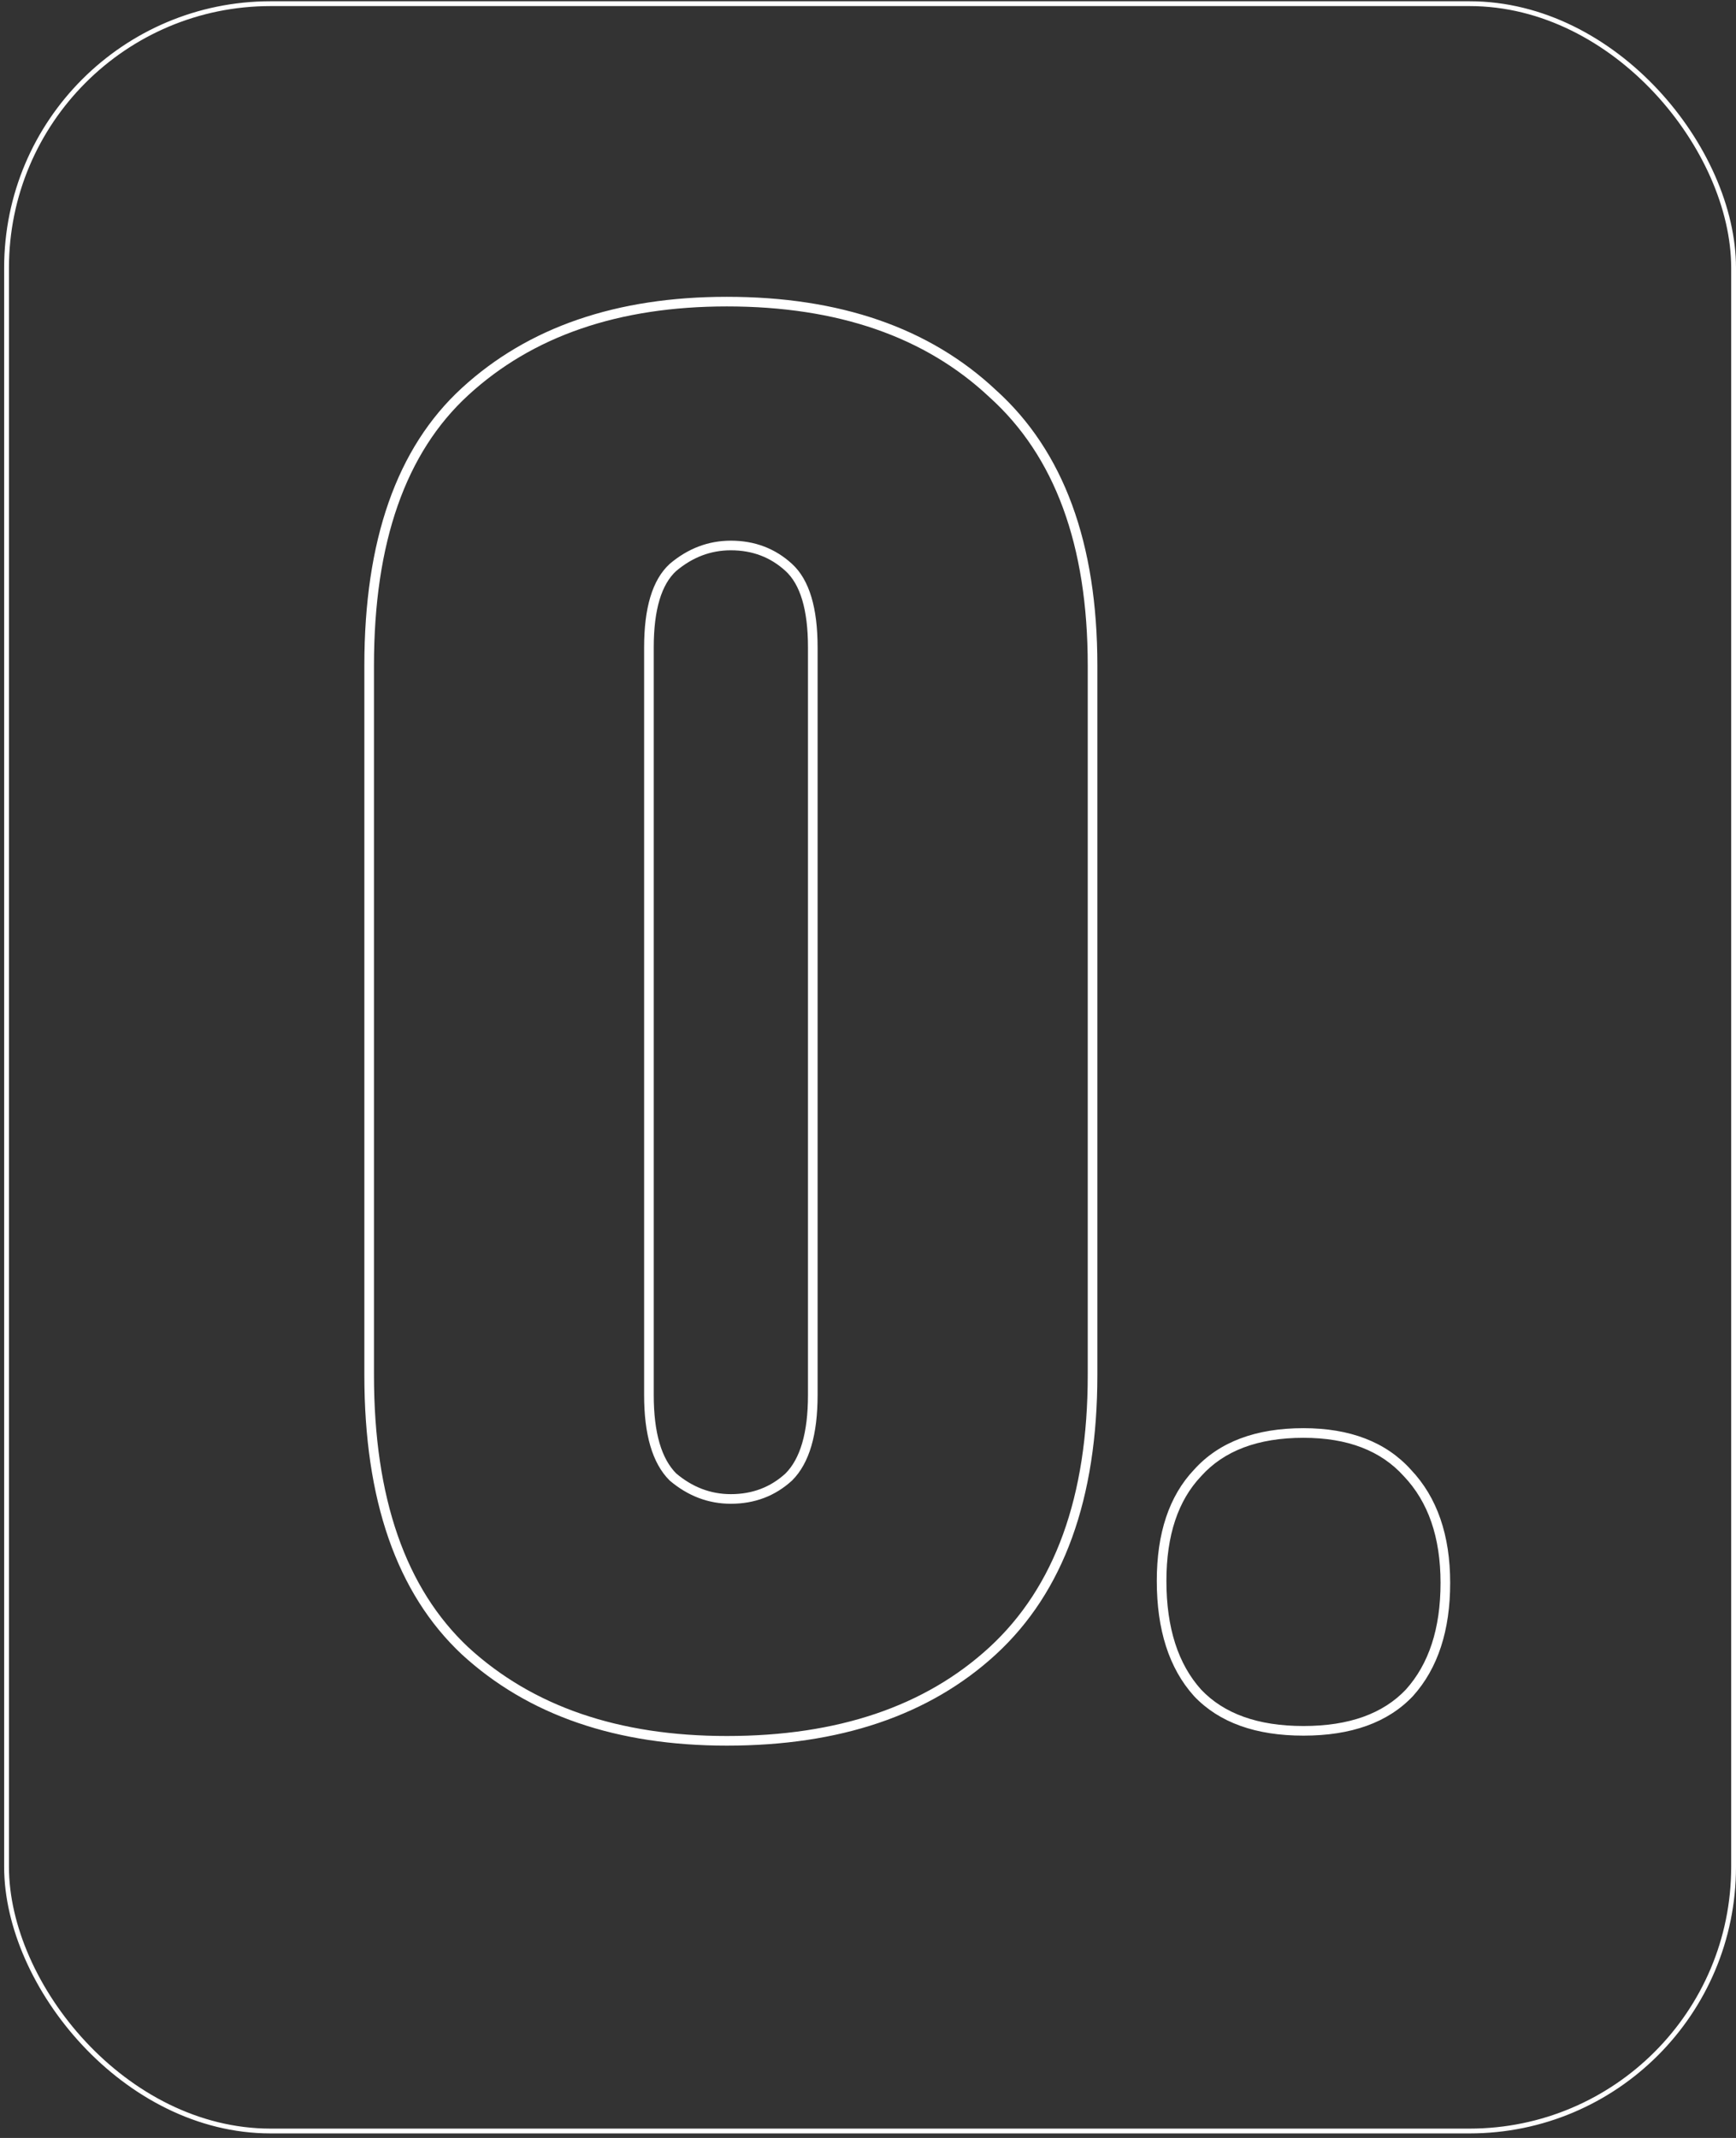<svg width="372" height="458" viewBox="0 0 372 458" fill="none" xmlns="http://www.w3.org/2000/svg">
<rect x="0" y="0" width="372" height="458" fill="#333333" stroke="none"/>
<rect x="1.404" y="0.787" width="370.081" height="455.722" rx="56.579" stroke="white" stroke-width="1.031"/>
<mask id="path-2-outside-1_710_8555" maskUnits="userSpaceOnUse" x="77.256" y="62.64" width="234" height="312" fill="black">
<rect fill="white" x="77.256" y="62.64" width="234" height="312"/>
<path d="M79.107 142.547C79.107 115.998 85.958 96.443 99.661 83.883C113.649 71.037 132.347 64.613 155.756 64.613C179.736 64.613 198.719 71.179 212.707 84.311C226.981 97.157 234.118 116.569 234.118 142.547V294.56C234.118 320.823 226.981 340.521 212.707 353.652C198.719 366.499 179.736 372.922 155.756 372.922C132.347 372.922 113.649 366.499 99.661 353.652C85.958 340.806 79.107 321.109 79.107 294.56V142.547ZM139.056 298.842C139.056 307.121 140.769 312.973 144.194 316.399C147.906 319.539 152.045 321.109 156.612 321.109C161.465 321.109 165.605 319.539 169.03 316.399C172.456 312.973 174.169 307.121 174.169 298.842V138.693C174.169 130.414 172.456 124.705 169.03 121.565C165.605 118.425 161.465 116.855 156.612 116.855C152.045 116.855 147.906 118.425 144.194 121.565C140.769 124.705 139.056 130.414 139.056 138.693V298.842ZM248.914 338.665C248.914 328.674 251.483 320.966 256.622 315.542C261.76 309.833 269.325 306.978 279.317 306.978C289.023 306.978 296.445 309.833 301.584 315.542C307.007 321.252 309.719 329.102 309.719 339.093C309.719 349.085 307.15 356.935 302.012 362.645C296.873 368.069 289.308 370.781 279.317 370.781C269.325 370.781 261.76 368.069 256.622 362.645C251.483 356.935 248.914 348.942 248.914 338.665Z"/>
</mask>
<path d="M99.661 83.883L100.358 84.643L100.358 84.642L99.661 83.883ZM212.707 84.311L212.002 85.063L212.01 85.07L212.018 85.077L212.707 84.311ZM212.707 353.652L213.405 354.412L213.405 354.411L212.707 353.652ZM99.661 353.652L98.956 354.405L98.964 354.412L99.661 353.652ZM144.194 316.399L143.465 317.128L143.496 317.158L143.528 317.186L144.194 316.399ZM169.03 316.399L169.727 317.159L169.744 317.143L169.759 317.128L169.03 316.399ZM144.194 121.565L143.528 120.778L143.513 120.791L143.498 120.805L144.194 121.565ZM80.138 142.547C80.138 116.161 86.946 96.937 100.358 84.643L98.964 83.123C84.971 95.95 78.076 115.836 78.076 142.547H80.138ZM100.358 84.642C114.115 72.009 132.543 65.644 155.756 65.644V63.582C132.152 63.582 113.184 70.064 98.964 83.123L100.358 84.642ZM155.756 65.644C179.542 65.644 198.25 72.152 212.002 85.063L213.413 83.559C199.189 70.206 179.929 63.582 155.756 63.582V65.644ZM212.018 85.077C226.005 97.666 233.087 116.754 233.087 142.547H235.149C235.149 116.385 227.957 96.648 213.397 83.544L212.018 85.077ZM233.087 142.547V294.56H235.149V142.547H233.087ZM233.087 294.56C233.087 320.641 226.003 340.019 212.009 352.894L213.405 354.411C227.959 341.022 235.149 321.005 235.149 294.56H233.087ZM212.01 352.893C198.258 365.522 179.548 371.891 155.756 371.891V373.953C179.923 373.953 199.18 367.475 213.405 354.412L212.01 352.893ZM155.756 371.891C132.543 371.891 114.115 365.526 100.358 352.893L98.964 354.412C113.184 367.471 132.152 373.953 155.756 373.953V371.891ZM100.366 352.9C86.945 340.318 80.138 320.944 80.138 294.56H78.076C78.076 321.273 84.971 341.294 98.956 354.405L100.366 352.9ZM80.138 294.56V142.547H78.076V294.56H80.138ZM138.025 298.842C138.025 307.213 139.748 313.41 143.465 317.128L144.924 315.669C141.79 312.536 140.087 307.029 140.087 298.842H138.025ZM143.528 317.186C147.413 320.472 151.785 322.14 156.612 322.14V320.078C152.305 320.078 148.398 318.605 144.86 315.611L143.528 317.186ZM156.612 322.14C161.711 322.14 166.102 320.481 169.727 317.159L168.334 315.638C165.107 318.596 161.22 320.078 156.612 320.078V322.14ZM169.759 317.128C173.477 313.41 175.2 307.213 175.2 298.842H173.138C173.138 307.029 171.435 312.536 168.301 315.669L169.759 317.128ZM175.2 298.842V138.693H173.138V298.842H175.2ZM175.2 138.693C175.2 130.335 173.483 124.247 169.727 120.805L168.334 122.325C171.43 125.163 173.138 130.493 173.138 138.693H175.2ZM169.727 120.805C166.102 117.482 161.711 115.824 156.612 115.824V117.886C161.22 117.886 165.107 119.367 168.334 122.325L169.727 120.805ZM156.612 115.824C151.785 115.824 147.413 117.491 143.528 120.778L144.86 122.352C148.398 119.358 152.305 117.886 156.612 117.886V115.824ZM143.498 120.805C139.742 124.247 138.025 130.335 138.025 138.693H140.087C140.087 130.493 141.795 125.163 144.891 122.325L143.498 120.805ZM138.025 138.693V298.842H140.087V138.693H138.025ZM256.622 315.542L257.37 316.251L257.379 316.242L257.388 316.232L256.622 315.542ZM301.584 315.542L300.817 316.232L300.826 316.242L300.836 316.252L301.584 315.542ZM302.012 362.645L302.76 363.354L302.769 363.344L302.778 363.334L302.012 362.645ZM256.622 362.645L255.856 363.334L255.864 363.344L255.873 363.354L256.622 362.645ZM249.945 338.665C249.945 328.846 252.468 321.426 257.37 316.251L255.873 314.833C250.499 320.506 247.883 328.501 247.883 338.665H249.945ZM257.388 316.232C262.277 310.8 269.524 308.009 279.317 308.009V305.947C269.126 305.947 261.244 308.865 255.856 314.852L257.388 316.232ZM279.317 308.009C288.813 308.009 295.923 310.794 300.817 316.232L302.35 314.852C296.967 308.871 289.233 305.947 279.317 305.947V308.009ZM300.836 316.252C306.033 321.722 308.688 329.292 308.688 339.093H310.751C310.751 328.912 307.982 320.781 302.331 314.832L300.836 316.252ZM308.688 339.093C308.688 348.909 306.167 356.486 301.245 361.955L302.778 363.334C308.133 357.385 310.751 349.261 310.751 339.093H308.688ZM301.263 361.936C296.379 367.092 289.125 369.75 279.317 369.75V371.812C289.492 371.812 297.368 369.046 302.76 363.354L301.263 361.936ZM279.317 369.75C269.509 369.75 262.255 367.092 257.37 361.936L255.873 363.354C261.266 369.046 269.142 371.812 279.317 371.812V369.75ZM257.388 361.955C252.471 356.491 249.945 348.775 249.945 338.665H247.883C247.883 349.109 250.496 357.38 255.856 363.334L257.388 361.955Z" fill="white" mask="url(#path-2-outside-1_710_8555)"/>
</svg>
